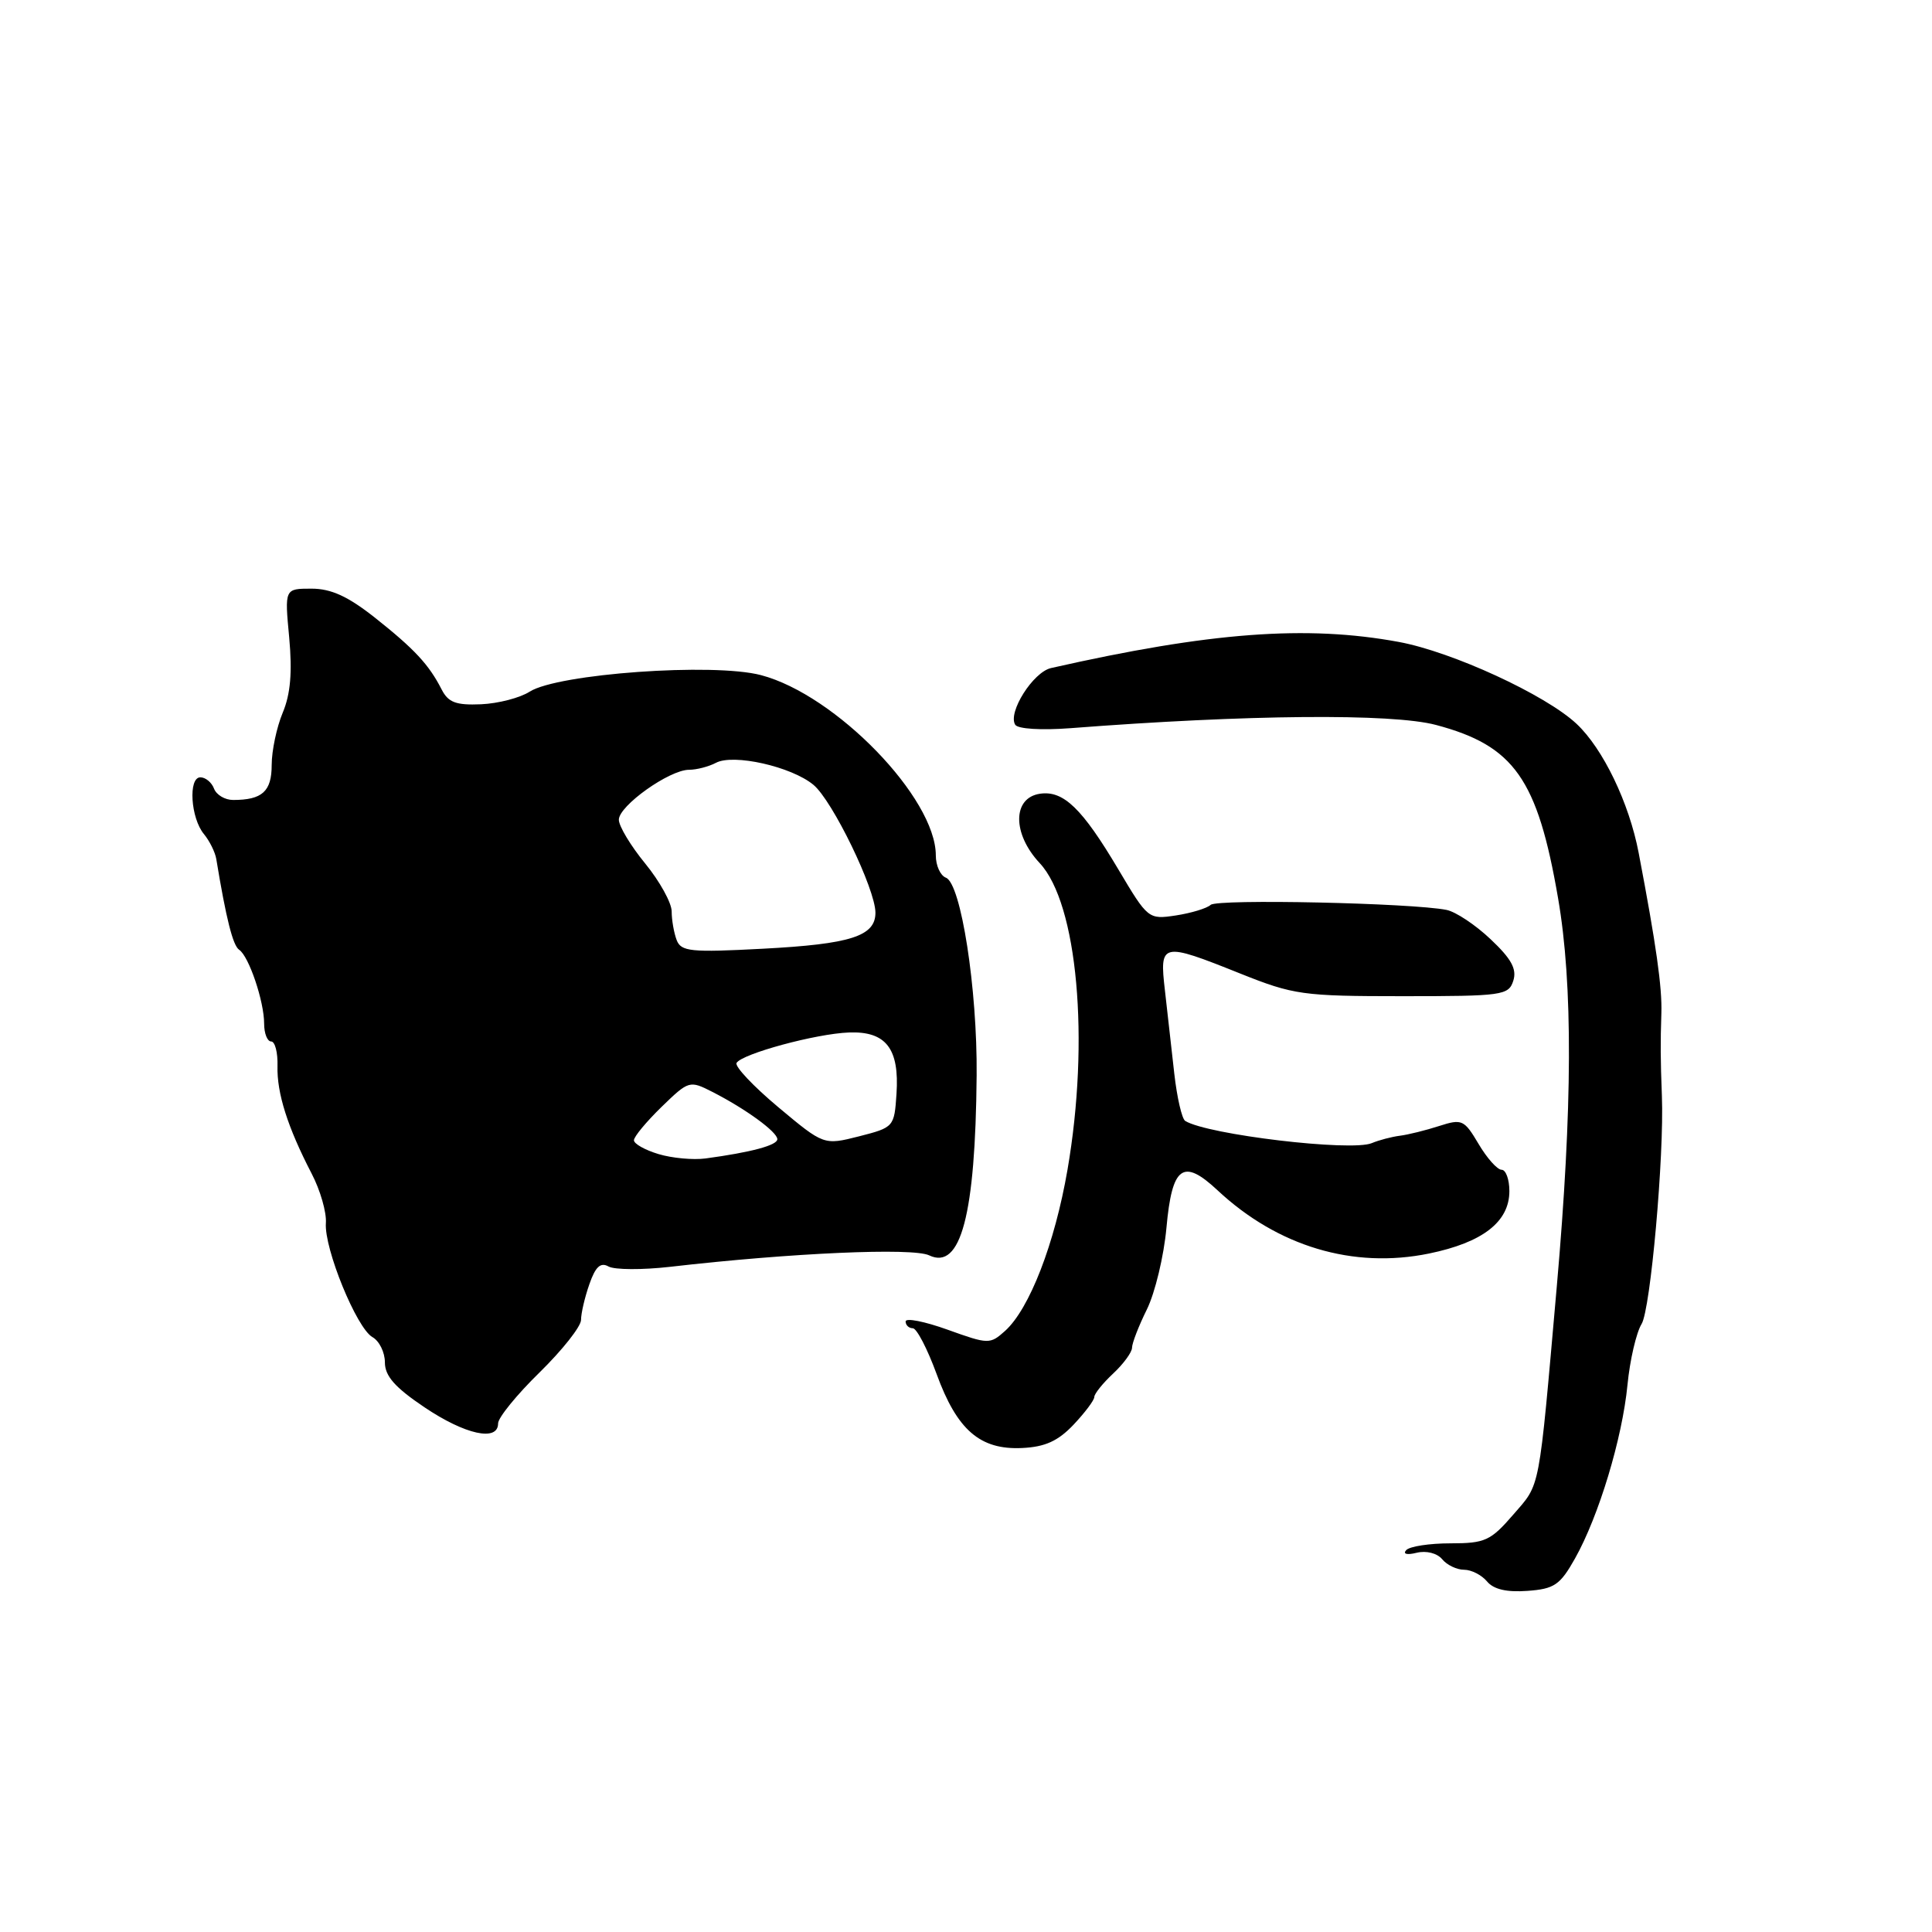 <?xml version="1.0" encoding="UTF-8" standalone="no"?>
<!DOCTYPE svg PUBLIC "-//W3C//DTD SVG 1.1//EN" "http://www.w3.org/Graphics/SVG/1.1/DTD/svg11.dtd" >
<svg xmlns="http://www.w3.org/2000/svg" xmlns:xlink="http://www.w3.org/1999/xlink" version="1.1" viewBox="0 0 256 256">
 <g >
 <path fill="currentColor"
d=" M 208.70 206.50 C 211.84 200.91 214.96 190.60 215.65 183.50 C 215.97 180.20 216.82 176.57 217.52 175.43 C 218.70 173.53 220.52 153.17 220.21 145.25 C 220.02 140.25 220.01 138.31 220.14 134.25 C 220.25 130.83 219.46 125.22 217.13 113.00 C 215.87 106.38 212.40 99.18 208.89 95.90 C 204.77 92.05 192.43 86.37 185.35 85.06 C 173.12 82.80 160.31 83.76 139.27 88.52 C 136.89 89.06 133.51 94.40 134.52 96.03 C 134.86 96.59 137.96 96.78 141.81 96.49 C 165.22 94.68 184.45 94.51 190.28 96.06 C 200.63 98.81 203.73 103.21 206.45 119.00 C 208.43 130.44 208.37 146.75 206.28 170.50 C 203.85 198.07 204.15 196.49 200.52 200.69 C 197.52 204.16 196.78 204.50 192.20 204.50 C 189.43 204.50 186.79 204.90 186.33 205.40 C 185.85 205.92 186.43 206.07 187.71 205.75 C 188.99 205.44 190.42 205.80 191.09 206.60 C 191.72 207.37 193.03 208.00 194.00 208.00 C 194.97 208.00 196.33 208.70 197.04 209.55 C 197.91 210.60 199.65 211.00 202.39 210.80 C 205.96 210.54 206.72 210.02 208.70 206.50 Z  M 142.25 188.78 C 143.76 187.18 145.00 185.53 145.00 185.11 C 145.00 184.69 146.12 183.29 147.50 182.00 C 148.88 180.71 150.00 179.17 150.00 178.58 C 150.00 177.98 150.88 175.70 151.97 173.50 C 153.05 171.30 154.22 166.43 154.56 162.69 C 155.30 154.51 156.75 153.44 161.32 157.71 C 169.29 165.16 179.30 168.16 189.35 166.10 C 196.46 164.64 200.00 161.90 200.00 157.83 C 200.00 156.27 199.53 155.00 198.97 155.00 C 198.40 155.00 197.03 153.46 195.92 151.58 C 194.01 148.36 193.72 148.23 190.70 149.20 C 188.94 149.77 186.60 150.35 185.50 150.49 C 184.40 150.63 182.72 151.07 181.77 151.47 C 179.04 152.62 160.00 150.35 157.05 148.53 C 156.61 148.26 155.96 145.44 155.60 142.27 C 155.25 139.10 154.69 134.14 154.36 131.25 C 153.62 124.87 153.88 124.81 164.34 129.00 C 171.42 131.83 172.61 132.00 185.85 132.00 C 199.11 132.00 199.90 131.89 200.52 129.95 C 201.01 128.40 200.26 127.04 197.51 124.45 C 195.51 122.55 192.88 120.81 191.68 120.57 C 187.10 119.65 161.30 119.09 160.42 119.90 C 159.92 120.36 157.84 120.99 155.82 121.30 C 152.17 121.85 152.10 121.79 148.17 115.17 C 143.39 107.12 140.92 104.73 137.83 105.17 C 134.15 105.69 134.11 110.46 137.77 114.37 C 142.78 119.73 144.41 137.81 141.45 154.99 C 139.76 164.79 136.41 173.44 133.18 176.35 C 131.18 178.14 130.98 178.14 125.56 176.19 C 122.50 175.09 120.00 174.60 120.00 175.10 C 120.00 175.59 120.43 176.00 120.95 176.00 C 121.47 176.00 122.88 178.72 124.10 182.05 C 126.81 189.49 129.86 192.13 135.42 191.87 C 138.47 191.73 140.19 190.95 142.25 188.78 Z  M 66.00 188.61 C 66.00 187.85 68.47 184.81 71.49 181.86 C 74.50 178.91 76.98 175.78 76.99 174.90 C 76.99 174.02 77.49 171.88 78.10 170.15 C 78.90 167.84 79.58 167.22 80.64 167.82 C 81.44 168.26 85.10 168.28 88.79 167.86 C 104.86 166.01 120.94 165.30 123.12 166.34 C 127.31 168.34 129.25 161.00 129.41 142.50 C 129.51 131.03 127.34 117.07 125.34 116.30 C 124.60 116.02 124.00 114.69 124.00 113.34 C 124.00 105.74 110.75 92.07 100.84 89.46 C 94.52 87.79 73.92 89.27 70.18 91.65 C 68.91 92.47 66.01 93.22 63.74 93.32 C 60.42 93.46 59.40 93.08 58.52 91.36 C 56.83 88.05 54.92 86.00 49.66 81.83 C 46.10 79.02 43.88 78.00 41.27 78.00 C 37.71 78.00 37.71 78.00 38.32 84.47 C 38.74 89.07 38.50 91.96 37.46 94.44 C 36.66 96.36 36.00 99.48 36.00 101.36 C 36.00 104.87 34.75 106.00 30.89 106.00 C 29.81 106.00 28.68 105.33 28.36 104.50 C 28.05 103.67 27.23 103.00 26.55 103.00 C 24.92 103.00 25.26 108.41 27.03 110.53 C 27.77 111.43 28.51 112.92 28.66 113.83 C 29.96 121.73 30.86 125.30 31.69 125.85 C 32.98 126.71 35.00 132.68 35.00 135.65 C 35.00 136.94 35.42 138.00 35.93 138.00 C 36.44 138.00 36.82 139.46 36.77 141.25 C 36.67 144.82 38.11 149.37 41.29 155.50 C 42.44 157.70 43.29 160.66 43.18 162.07 C 42.94 165.44 47.26 176.01 49.36 177.18 C 50.26 177.69 51.00 179.19 51.00 180.52 C 51.00 182.33 52.33 183.84 56.24 186.47 C 61.63 190.10 66.00 191.06 66.00 188.61 Z  M 87.25 152.92 C 85.46 152.38 84.00 151.56 84.00 151.09 C 84.00 150.61 85.65 148.63 87.66 146.67 C 91.27 143.17 91.37 143.14 94.41 144.69 C 98.80 146.93 103.00 149.99 103.00 150.95 C 103.00 151.76 99.50 152.69 93.50 153.50 C 91.85 153.72 89.04 153.46 87.25 152.92 Z  M 103.13 146.71 C 99.81 143.93 97.32 141.29 97.60 140.84 C 98.35 139.62 108.13 136.97 112.48 136.81 C 117.40 136.62 119.19 138.94 118.79 144.94 C 118.50 149.32 118.44 149.39 113.83 150.57 C 109.16 151.75 109.16 151.75 103.13 146.71 Z  M 89.66 124.56 C 89.30 123.61 89.00 121.91 89.00 120.77 C 89.00 119.64 87.42 116.78 85.50 114.43 C 83.58 112.09 82.00 109.47 82.00 108.62 C 82.00 106.77 88.70 102.00 91.30 102.00 C 92.31 102.00 93.91 101.58 94.86 101.08 C 97.17 99.84 104.86 101.57 107.78 103.99 C 110.31 106.08 116.00 117.82 116.00 120.94 C 116.00 124.05 112.71 125.10 101.09 125.71 C 91.51 126.22 90.25 126.09 89.66 124.56 Z "/>
</g>
</svg>